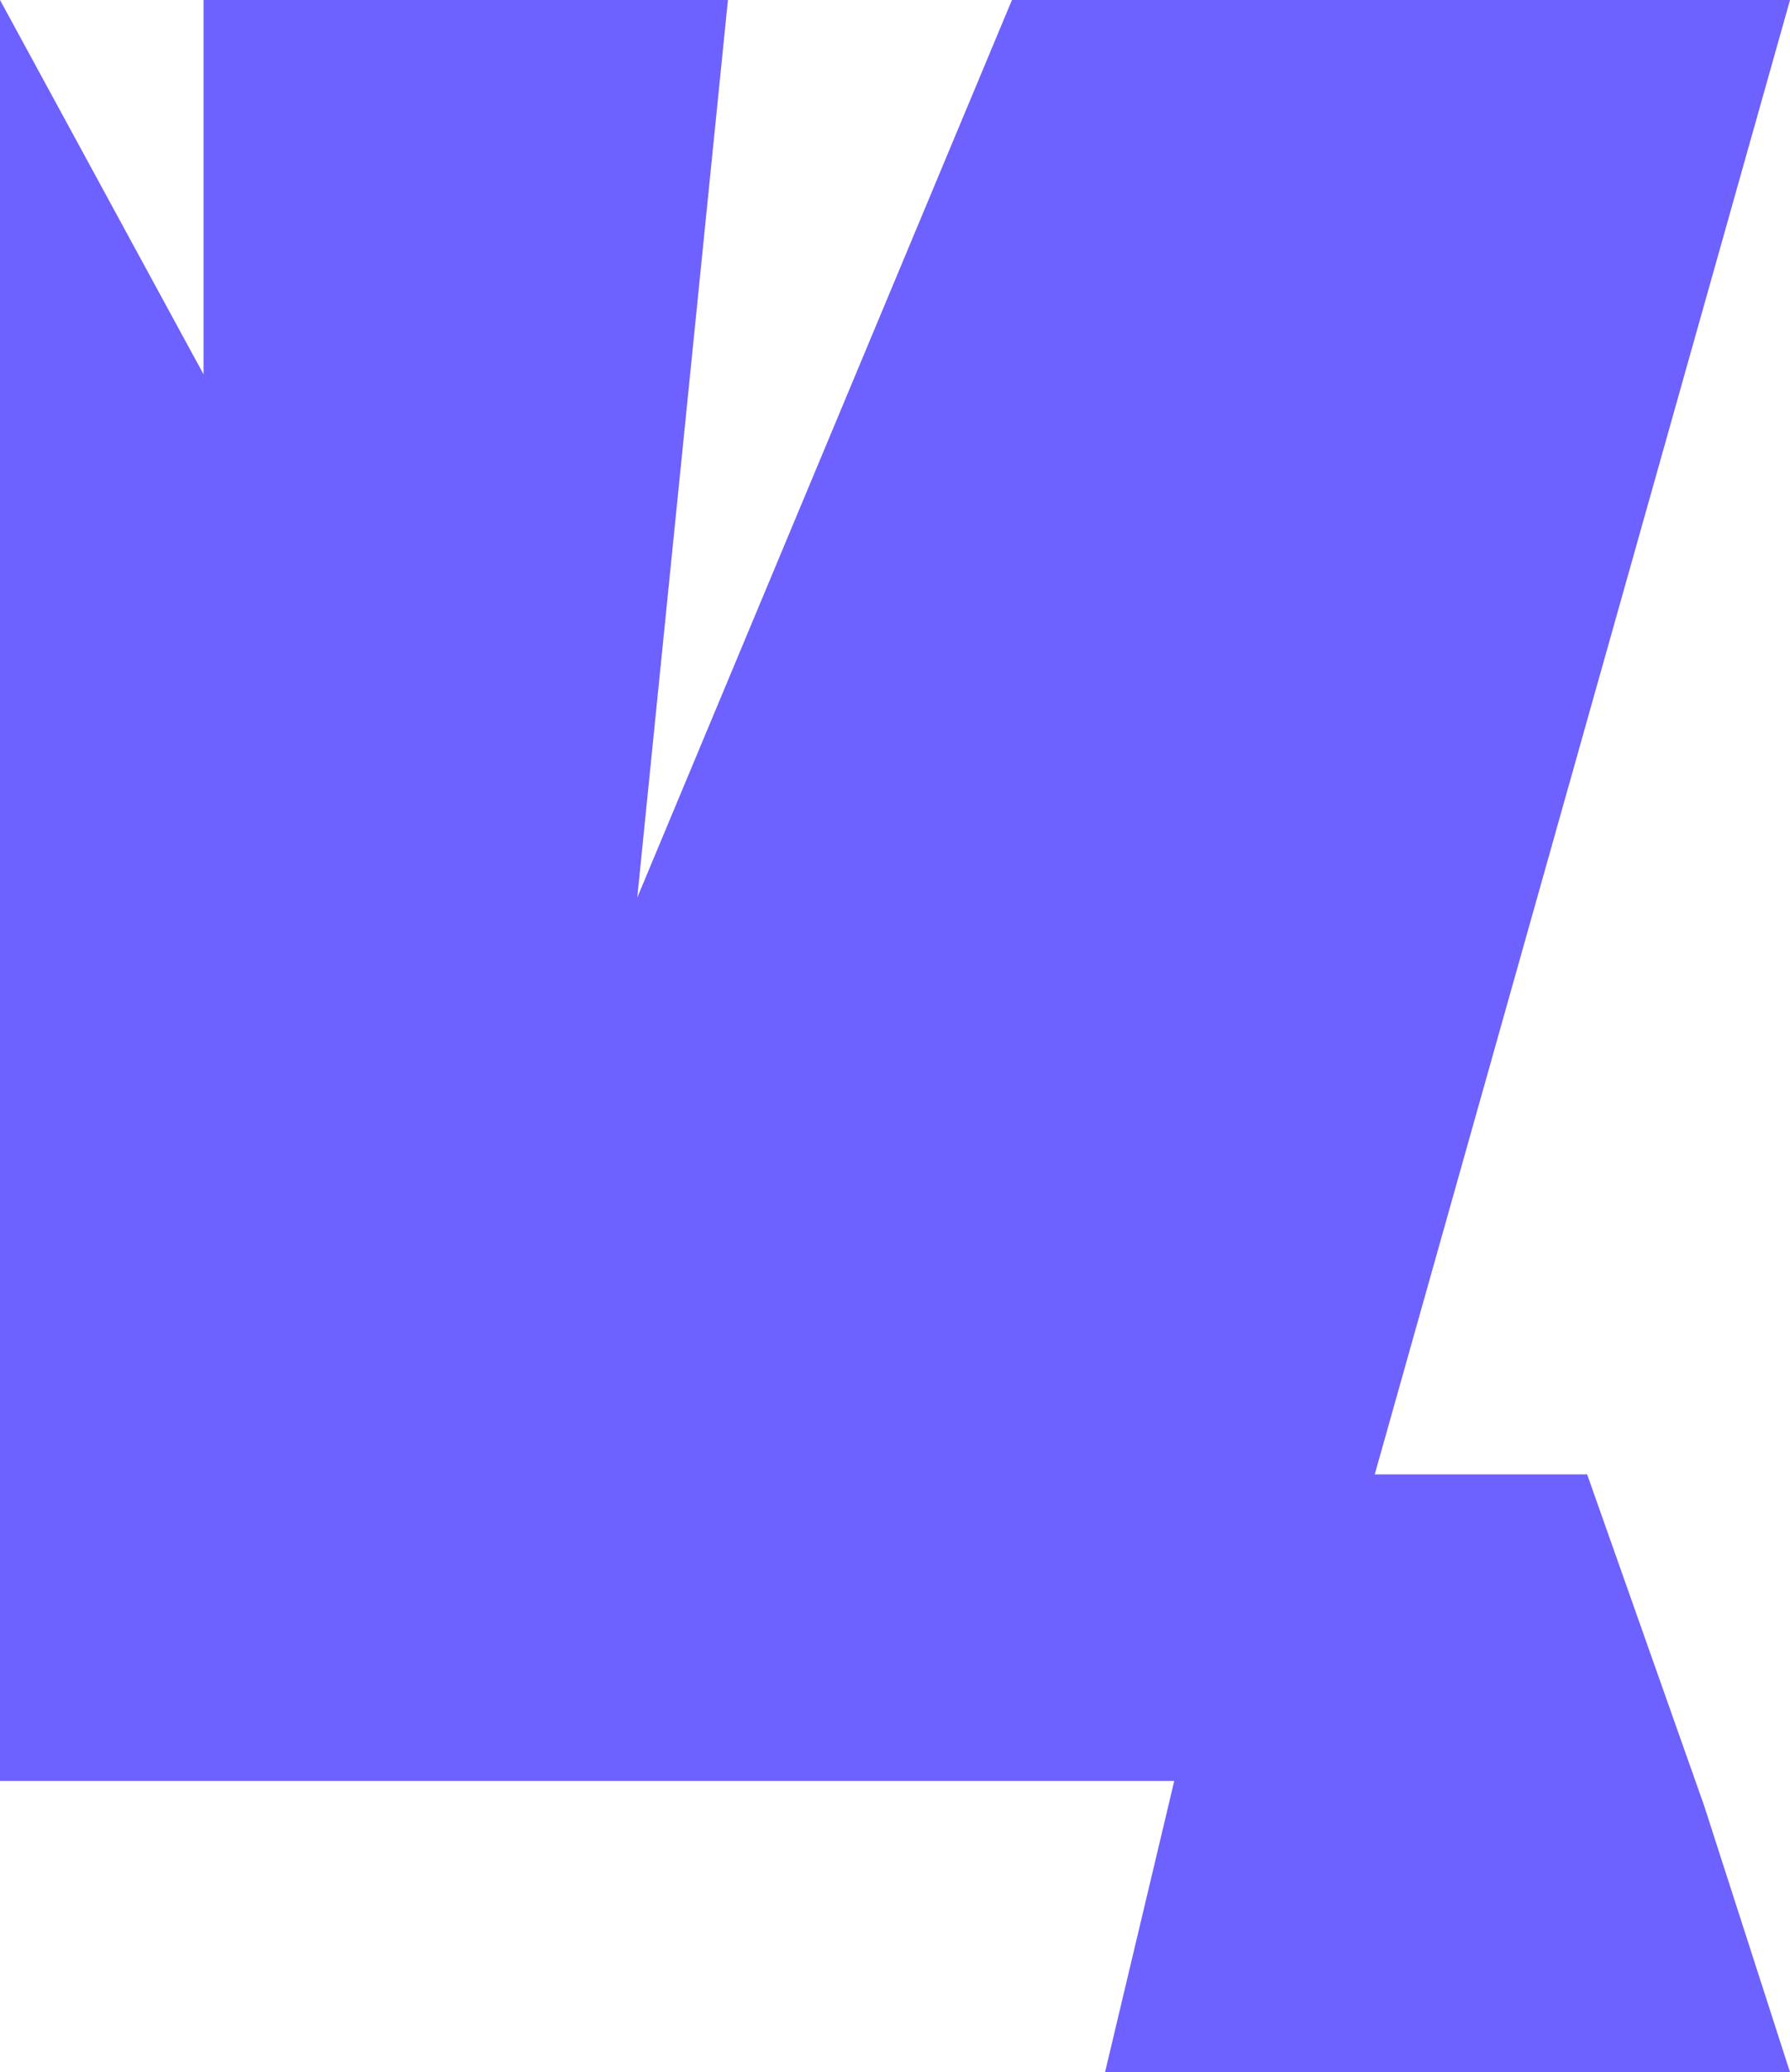 <svg width="375" height="434" viewBox="0 0 375 434" fill="none" xmlns="http://www.w3.org/2000/svg">
<path d="M133.5 188L152.5 0H42.645V78.408L0 0V247.153V373H246L231.5 434H375L357 378.148L332.5 308.792H288L375 0H212L133.5 188Z" fill="#6D61FF"/>
</svg>
